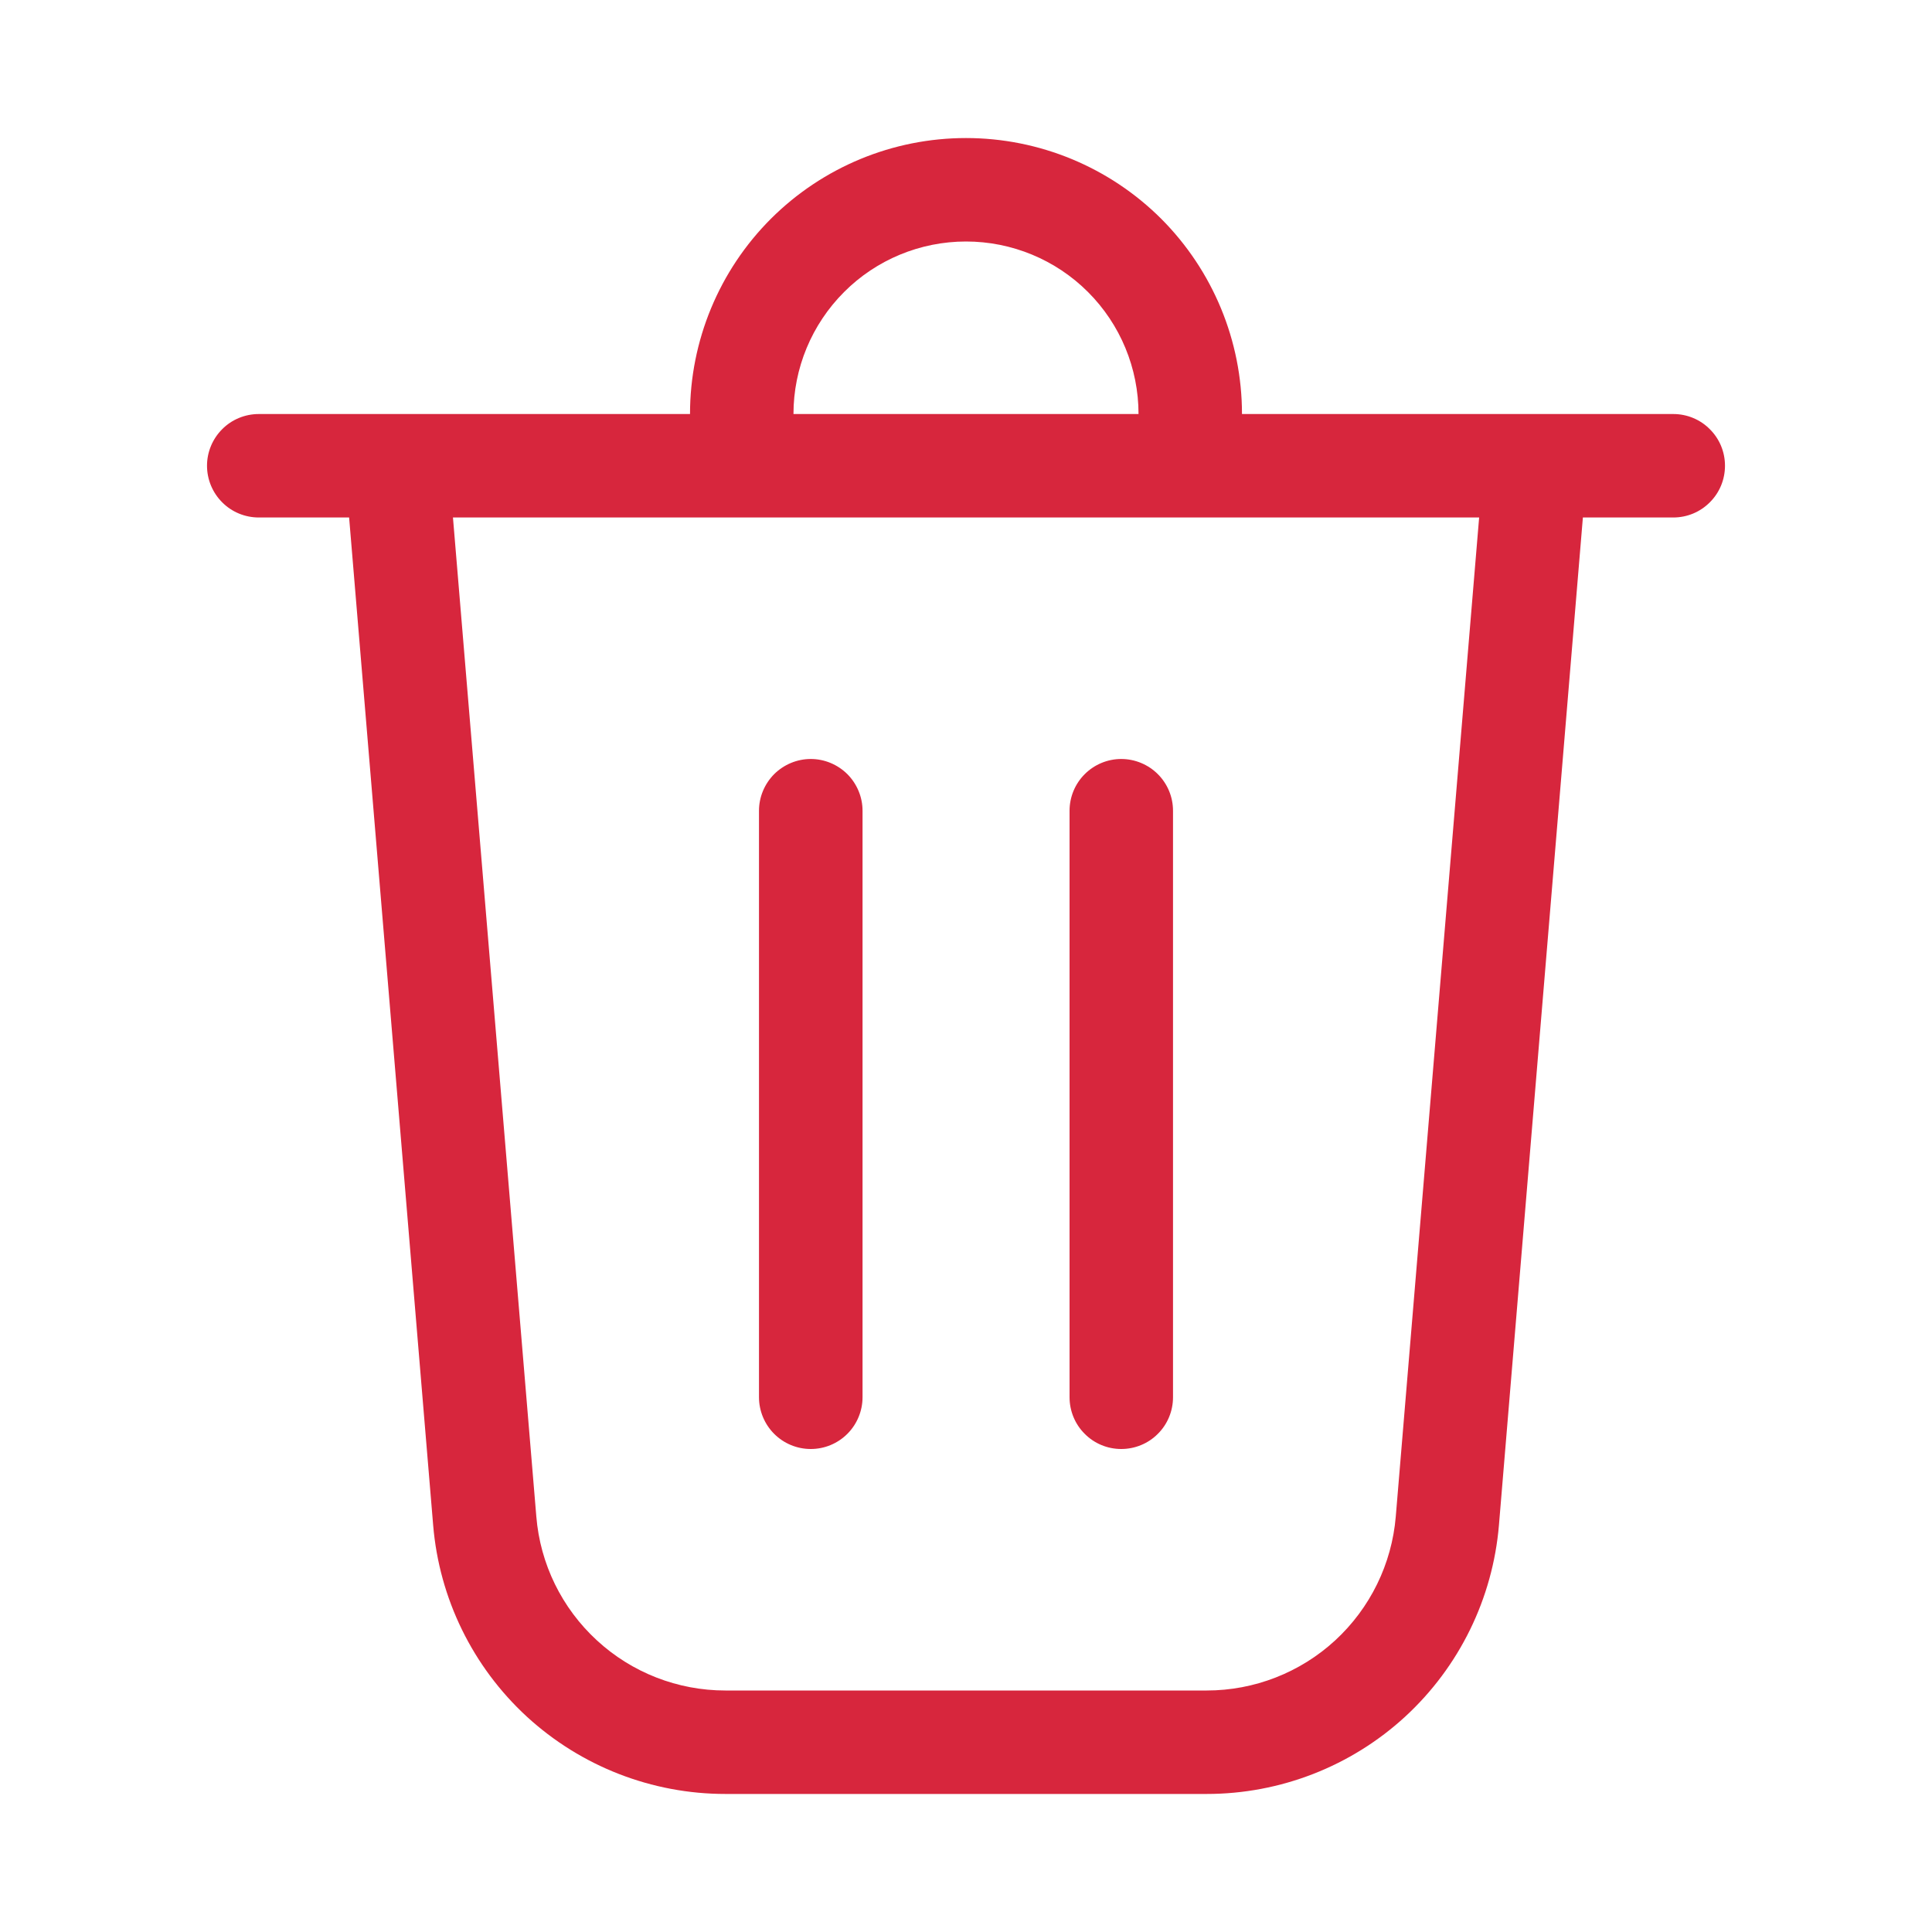 <svg width="20" height="20" viewBox="0 0 20 20" fill="none" xmlns="http://www.w3.org/2000/svg">
<path d="M8.214 4.286H11.786C11.786 3.812 11.598 3.358 11.263 3.023C10.928 2.688 10.474 2.5 10 2.5C9.527 2.5 9.072 2.688 8.738 3.023C8.403 3.358 8.214 3.812 8.214 4.286ZM7.143 4.286C7.143 3.528 7.444 2.801 7.98 2.265C8.516 1.73 9.242 1.429 10 1.429C10.758 1.429 11.485 1.73 12.021 2.265C12.556 2.801 12.857 3.528 12.857 4.286H17.322C17.464 4.286 17.6 4.342 17.7 4.443C17.801 4.543 17.857 4.679 17.857 4.821C17.857 4.964 17.801 5.1 17.7 5.2C17.6 5.301 17.464 5.357 17.322 5.357H16.386L15.517 15.788C15.453 16.547 15.107 17.254 14.547 17.77C13.987 18.285 13.253 18.571 12.492 18.571H7.509C6.747 18.571 6.014 18.285 5.453 17.77C4.893 17.254 4.547 16.547 4.484 15.788L3.614 5.357H2.679C2.537 5.357 2.4 5.301 2.3 5.2C2.2 5.1 2.143 4.964 2.143 4.821C2.143 4.679 2.2 4.543 2.3 4.443C2.4 4.342 2.537 4.286 2.679 4.286H7.143ZM5.552 15.699C5.592 16.19 5.816 16.647 6.179 16.981C6.541 17.315 7.016 17.5 7.509 17.5H12.492C12.984 17.5 13.459 17.315 13.822 16.981C14.184 16.647 14.408 16.19 14.449 15.699L15.312 5.357H4.689L5.552 15.699ZM8.393 7.857C8.535 7.857 8.671 7.914 8.772 8.014C8.872 8.115 8.929 8.251 8.929 8.393V14.464C8.929 14.606 8.872 14.743 8.772 14.843C8.671 14.944 8.535 15 8.393 15C8.251 15 8.115 14.944 8.014 14.843C7.914 14.743 7.857 14.606 7.857 14.464V8.393C7.857 8.251 7.914 8.115 8.014 8.014C8.115 7.914 8.251 7.857 8.393 7.857ZM12.143 8.393C12.143 8.251 12.087 8.115 11.986 8.014C11.886 7.914 11.749 7.857 11.607 7.857C11.465 7.857 11.329 7.914 11.229 8.014C11.128 8.115 11.072 8.251 11.072 8.393V14.464C11.072 14.606 11.128 14.743 11.229 14.843C11.329 14.944 11.465 15 11.607 15C11.749 15 11.886 14.944 11.986 14.843C12.087 14.743 12.143 14.606 12.143 14.464V8.393Z" fill="#D7263D"/>
</svg>
